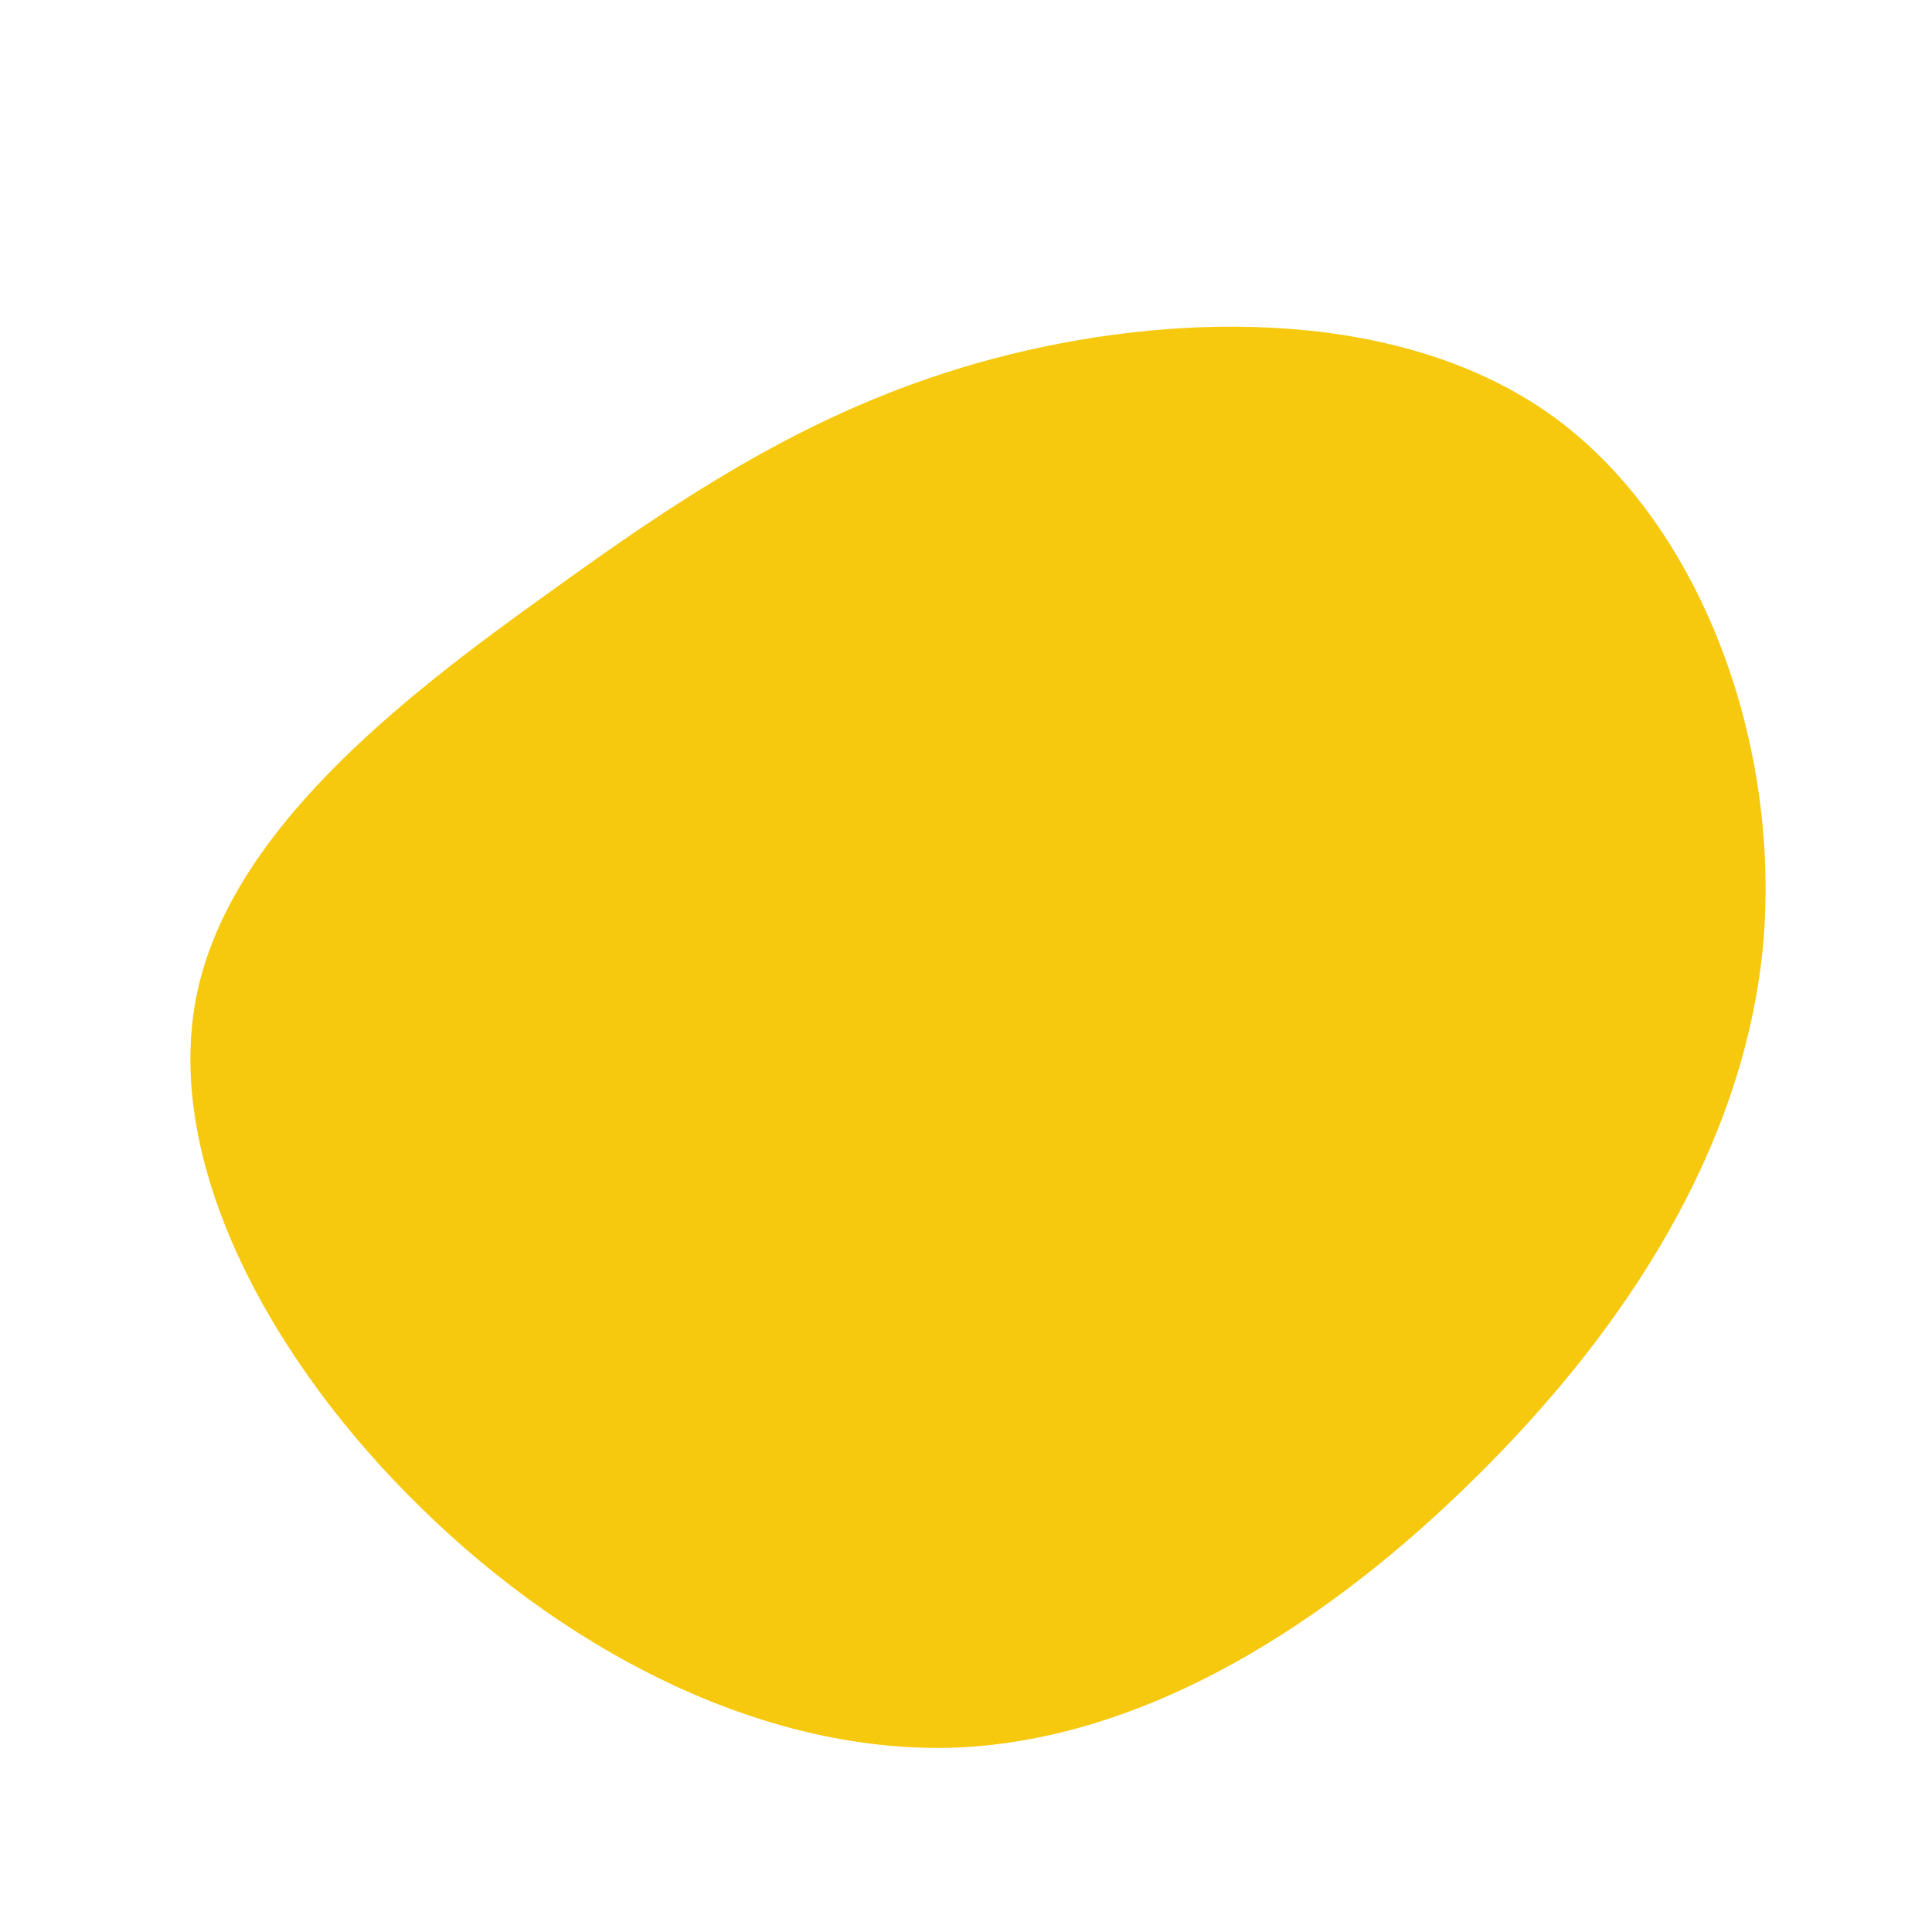 <?xml version="1.0" standalone="no"?>
<svg viewBox="0 0 200 200" xmlns="http://www.w3.org/2000/svg">
  <path fill="#F6C90E" d="M60.9,-56.8C76.3,-45.5,84.4,-22.7,82.5,-2C80.5,18.7,68.4,37.5,52.9,52.8C37.5,68.1,18.7,80,-0.8,80.9C-20.4,81.7,-40.8,71.4,-56.4,56.1C-72.1,40.8,-83,20.4,-79.7,3.3C-76.4,-13.7,-58.8,-27.5,-43.1,-38.7C-27.5,-50,-13.7,-58.8,4.5,-63.3C22.7,-67.8,45.5,-68,60.9,-56.8Z" transform="translate(100 100)" />
</svg>
